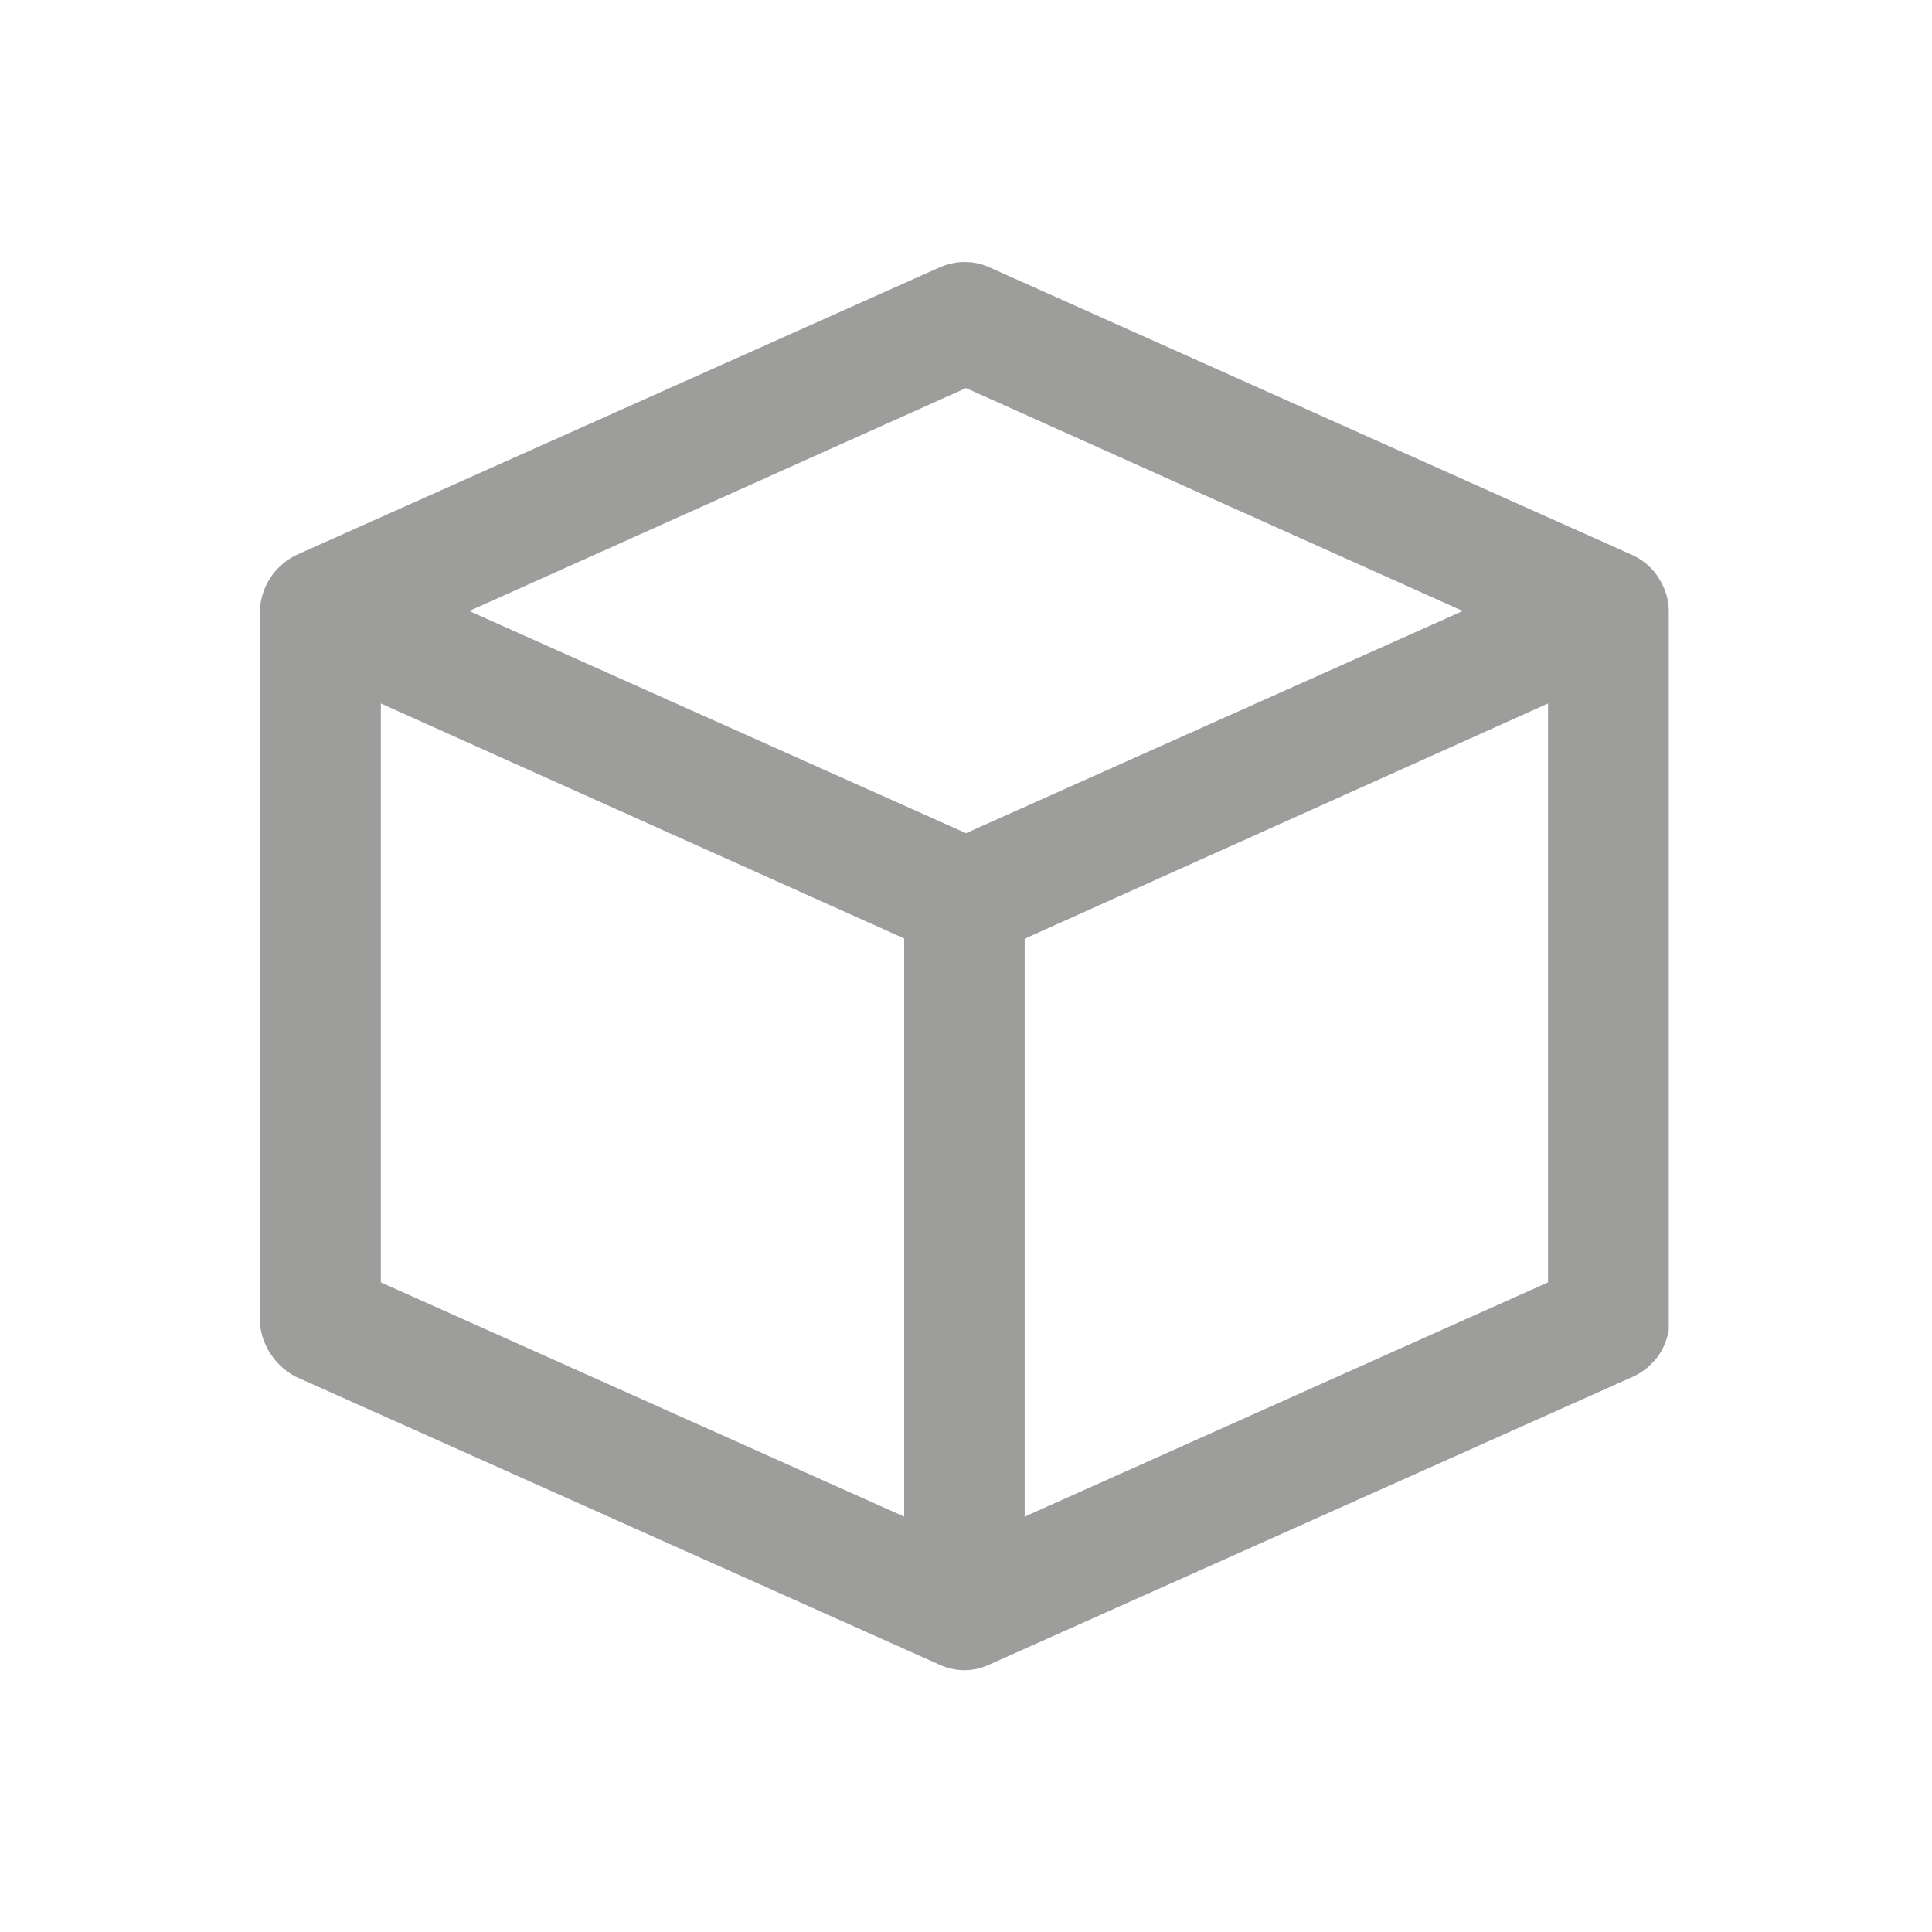 <?xml version="1.0" encoding="utf-8"?>
<!-- Generator: Adobe Illustrator 27.9.4, SVG Export Plug-In . SVG Version: 9.03 Build 54784)  -->
<svg version="1.1" id="Warstwa_1" xmlns="http://www.w3.org/2000/svg" xmlns:xlink="http://www.w3.org/1999/xlink" x="0px" y="0px"
	 viewBox="0 0 800 800" style="enable-background:new 0 0 800 800;" xml:space="preserve">
<style type="text/css">
	.st0{fill:#9D9D9C;}
</style>
<path class="st0" d="M691,550.7c0,0,0-2.3,0-3.7V253c0-3.8-0.9-7.6-2.7-11c-2.5-5.3-6.7-9.5-12-12L409.7,110.7
	c-3.2-1.5-6.8-2.2-10.3-2.2s-7.1,0.8-10.3,2.2L122.3,230c-4.3,2.2-7.9,5.4-10.5,9.5c-2.6,4-4,8.7-4.2,13.5v294
	c0.2,4.8,1.7,9.4,4.3,13.4c2.6,4,6.1,7.3,10.4,9.6L389,689.3c3.2,1.5,6.8,2.3,10.3,2.3c3.6,0,7.1-0.8,10.3-2.3L676.3,570
	c3.9-1.8,7.2-4.5,9.8-7.8C688.7,558.8,690.3,554.8,691,550.7z M157.7,291.3l216.7,97.3V628l-216.7-97V291.3z M424.3,388.7L641,291.3
	V531l-216.7,97V388.7z M400,160.7L605.7,253L400,345l-205.7-92L400,160.7z"/>
</svg>
